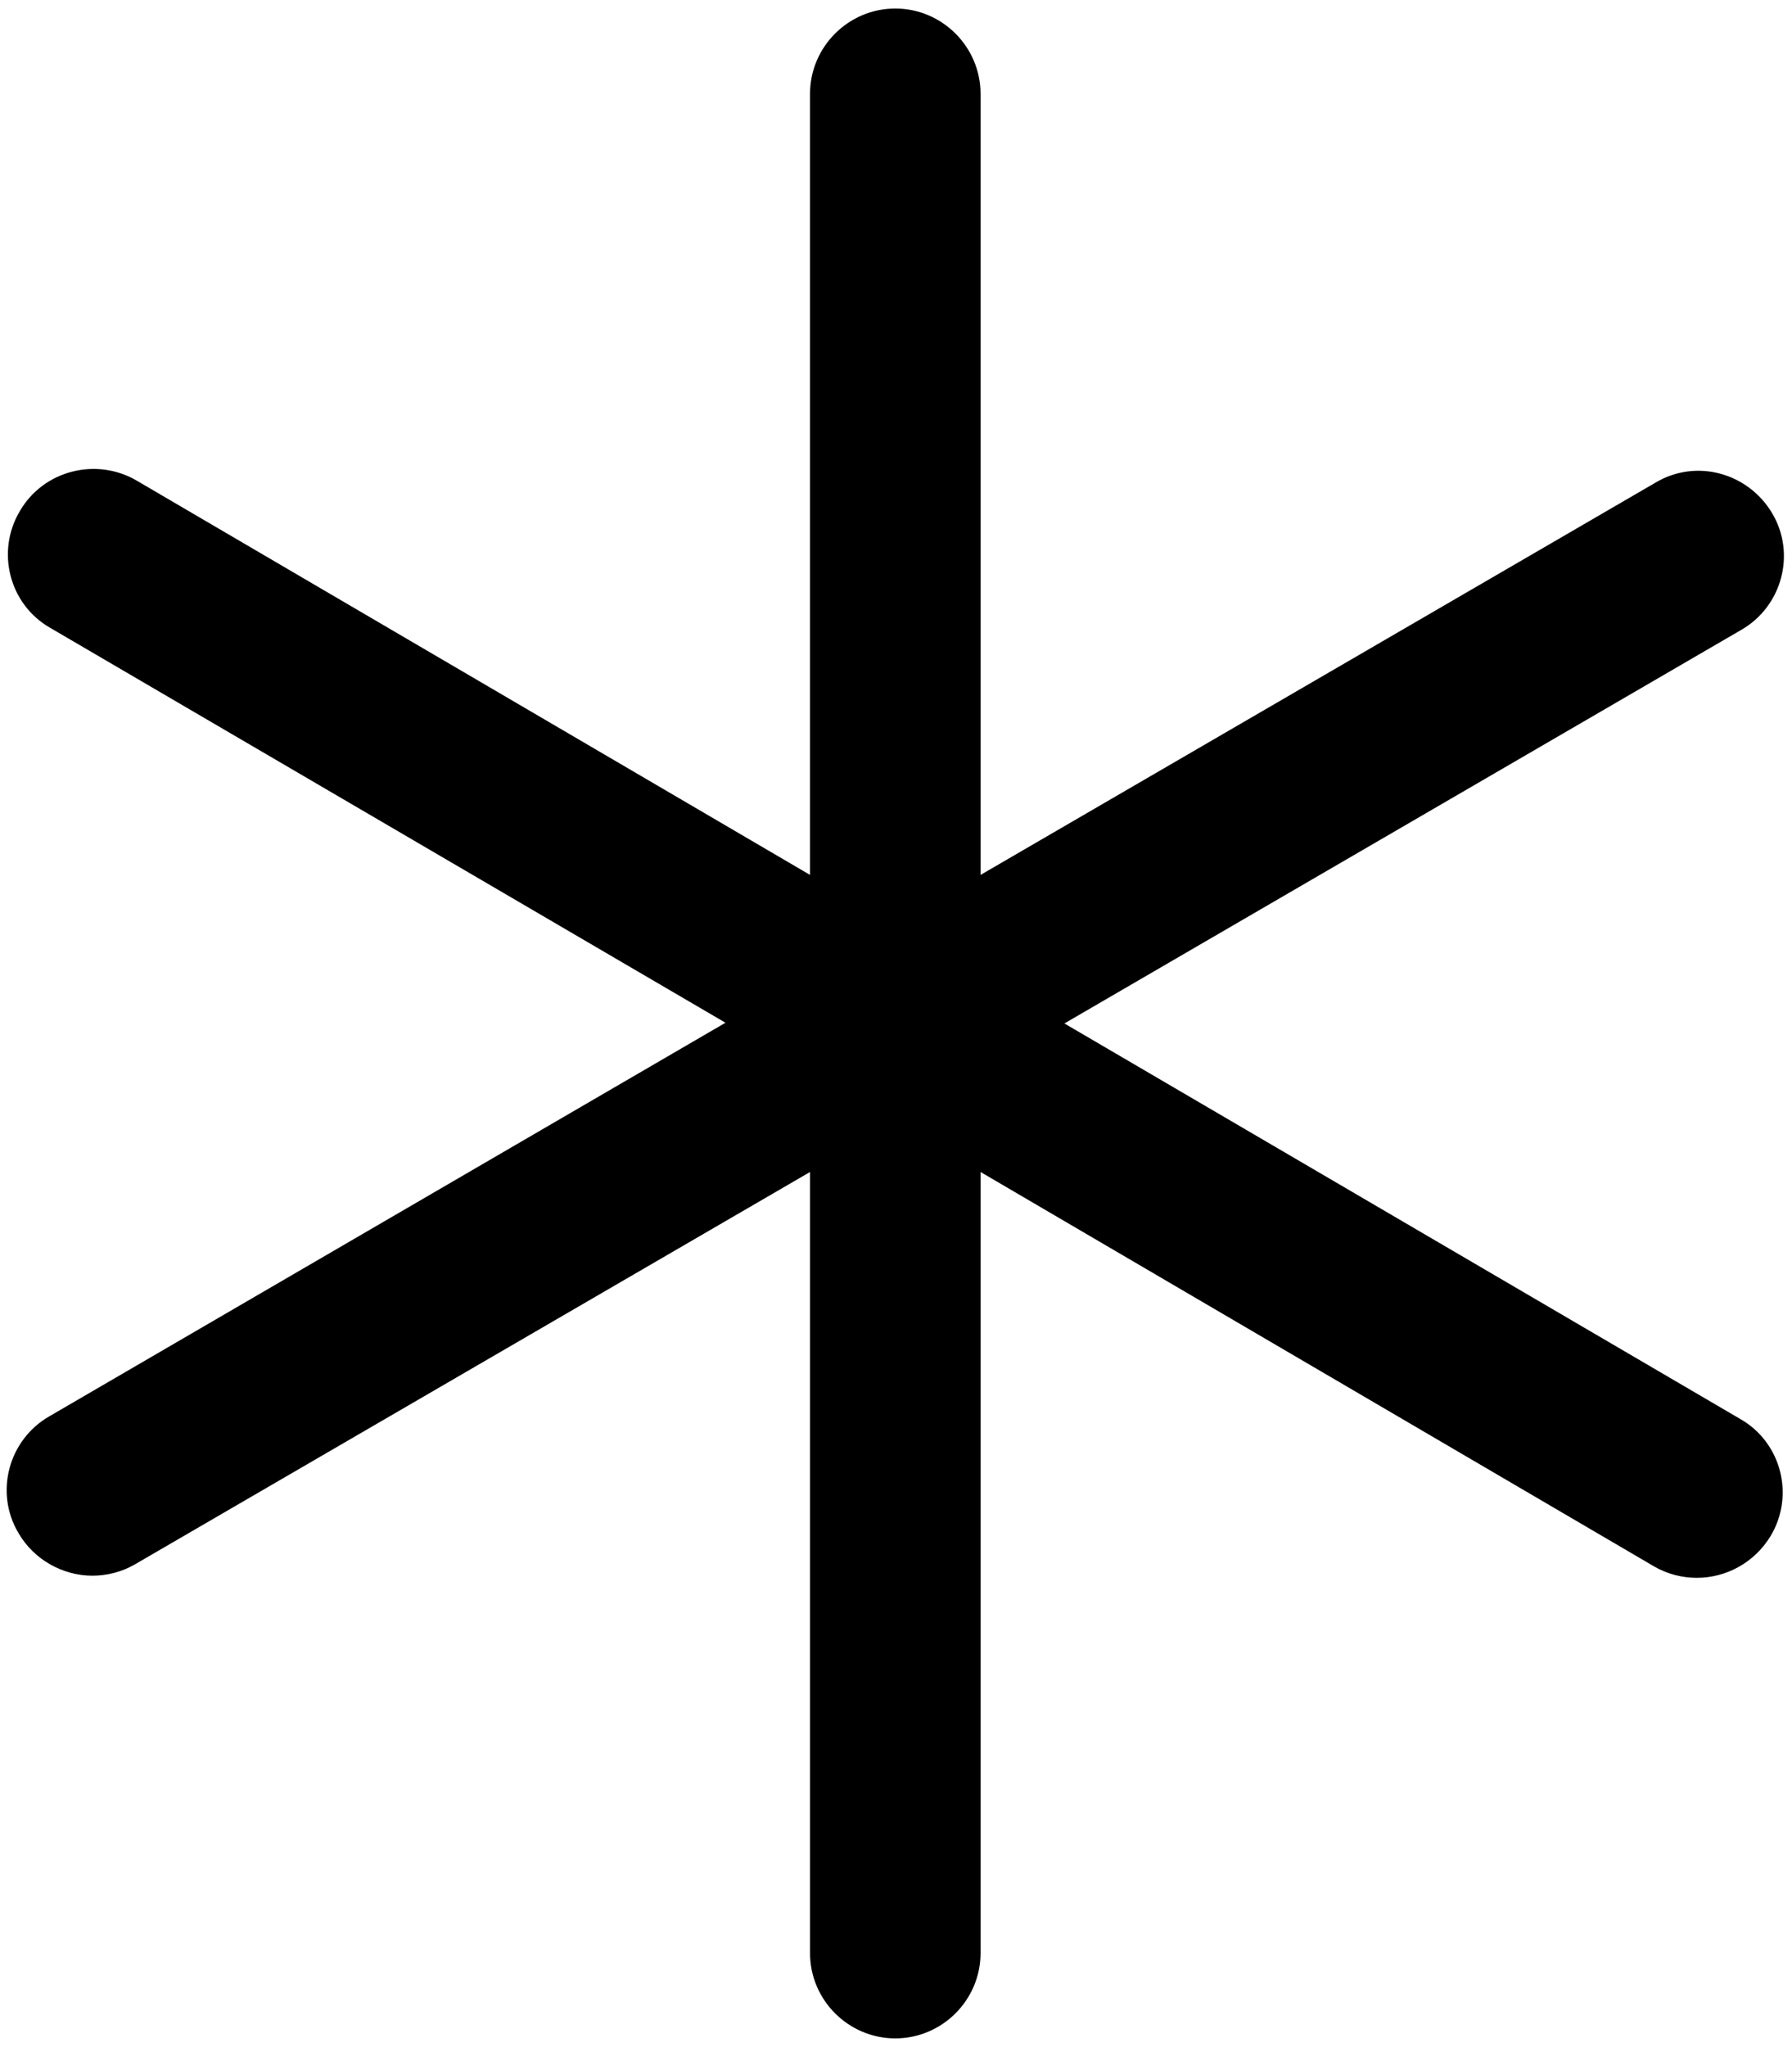 <?xml version="1.0" encoding="utf-8"?>
<!-- Generator: Adobe Illustrator 23.1.1, SVG Export Plug-In . SVG Version: 6.00 Build 0)  -->
<svg version="1.1" id="Layer_1" xmlns="http://www.w3.org/2000/svg" xmlns:xlink="http://www.w3.org/1999/xlink" x="0px" y="0px"
	 viewBox="0 0 252.2 288" style="enable-background:new 0 0 252.2 288;" xml:space="preserve">
<style type="text/css">
	.st0{fill:#FFFFFF;}
	.st1{fill:none;}
	.st2{fill:#010101;}
	.st3{fill-rule:evenodd;clip-rule:evenodd;fill:#010101;}
	.st4{fill:#020202;}
	.st5{fill:none;stroke:#394553;stroke-width:2.5;stroke-miterlimit:10;}
	.st6{fill:none;stroke:#394553;stroke-width:2.5;stroke-linecap:round;stroke-miterlimit:10;}
	.st7{fill:none;stroke:#394553;stroke-width:2.5;stroke-linejoin:round;stroke-miterlimit:10;}
	.st8{fill:none;stroke:#000000;stroke-width:18;stroke-linecap:round;stroke-linejoin:round;stroke-miterlimit:10;}
	.st9{fill:none;stroke:#000000;stroke-width:24;stroke-linejoin:round;}
	.st10{fill:none;stroke:#000000;stroke-width:24;stroke-linecap:round;stroke-linejoin:round;}
	.st11{fill:none;stroke:#484751;stroke-width:2.632;stroke-linecap:square;stroke-miterlimit:10;}
	
		.st12{fill-rule:evenodd;clip-rule:evenodd;fill:none;stroke:#000000;stroke-width:24;stroke-linecap:round;stroke-linejoin:round;stroke-miterlimit:10;}
	.st13{fill-rule:evenodd;clip-rule:evenodd;fill:none;stroke:#000000;stroke-width:18;stroke-miterlimit:10;}
	
		.st14{fill-rule:evenodd;clip-rule:evenodd;fill:none;stroke:#000000;stroke-width:18;stroke-linecap:round;stroke-linejoin:round;stroke-miterlimit:10;}
	
		.st15{fill-rule:evenodd;clip-rule:evenodd;fill:none;stroke:#000000;stroke-width:12;stroke-linecap:round;stroke-linejoin:round;stroke-miterlimit:10;}
	.st16{fill:none;stroke:#000000;stroke-width:30;stroke-linecap:round;stroke-miterlimit:10;}
</style>
<path d="M245,199.7L149.8,144l95.3-55.4c5.7-3.3,7.7-10.7,4.3-16.4s-10.7-7.7-16.4-4.3l-95,55.2V13.2c0-6.6-5.4-12-12-12
	c-6.6,0-12,5.4-12,12v109.9L19.2,67.6c-5.7-3.3-13.1-1.4-16.4,4.3C-0.6,77.6,1.3,85,7,88.3l95.1,55.6L6.9,199.3
	c-5.7,3.3-7.7,10.7-4.3,16.4c2.2,3.8,6.3,6,10.4,6c2,0,4.1-0.5,6-1.6l95-55.2v109.9c0,6.6,5.4,12,12,12c6.6,0,12-5.4,12-12V164.9
	l94.8,55.5c1.9,1.1,4,1.6,6,1.6c4.1,0,8.1-2.1,10.4-5.9C252.6,210.4,250.7,203,245,199.7z"/>
</svg>
